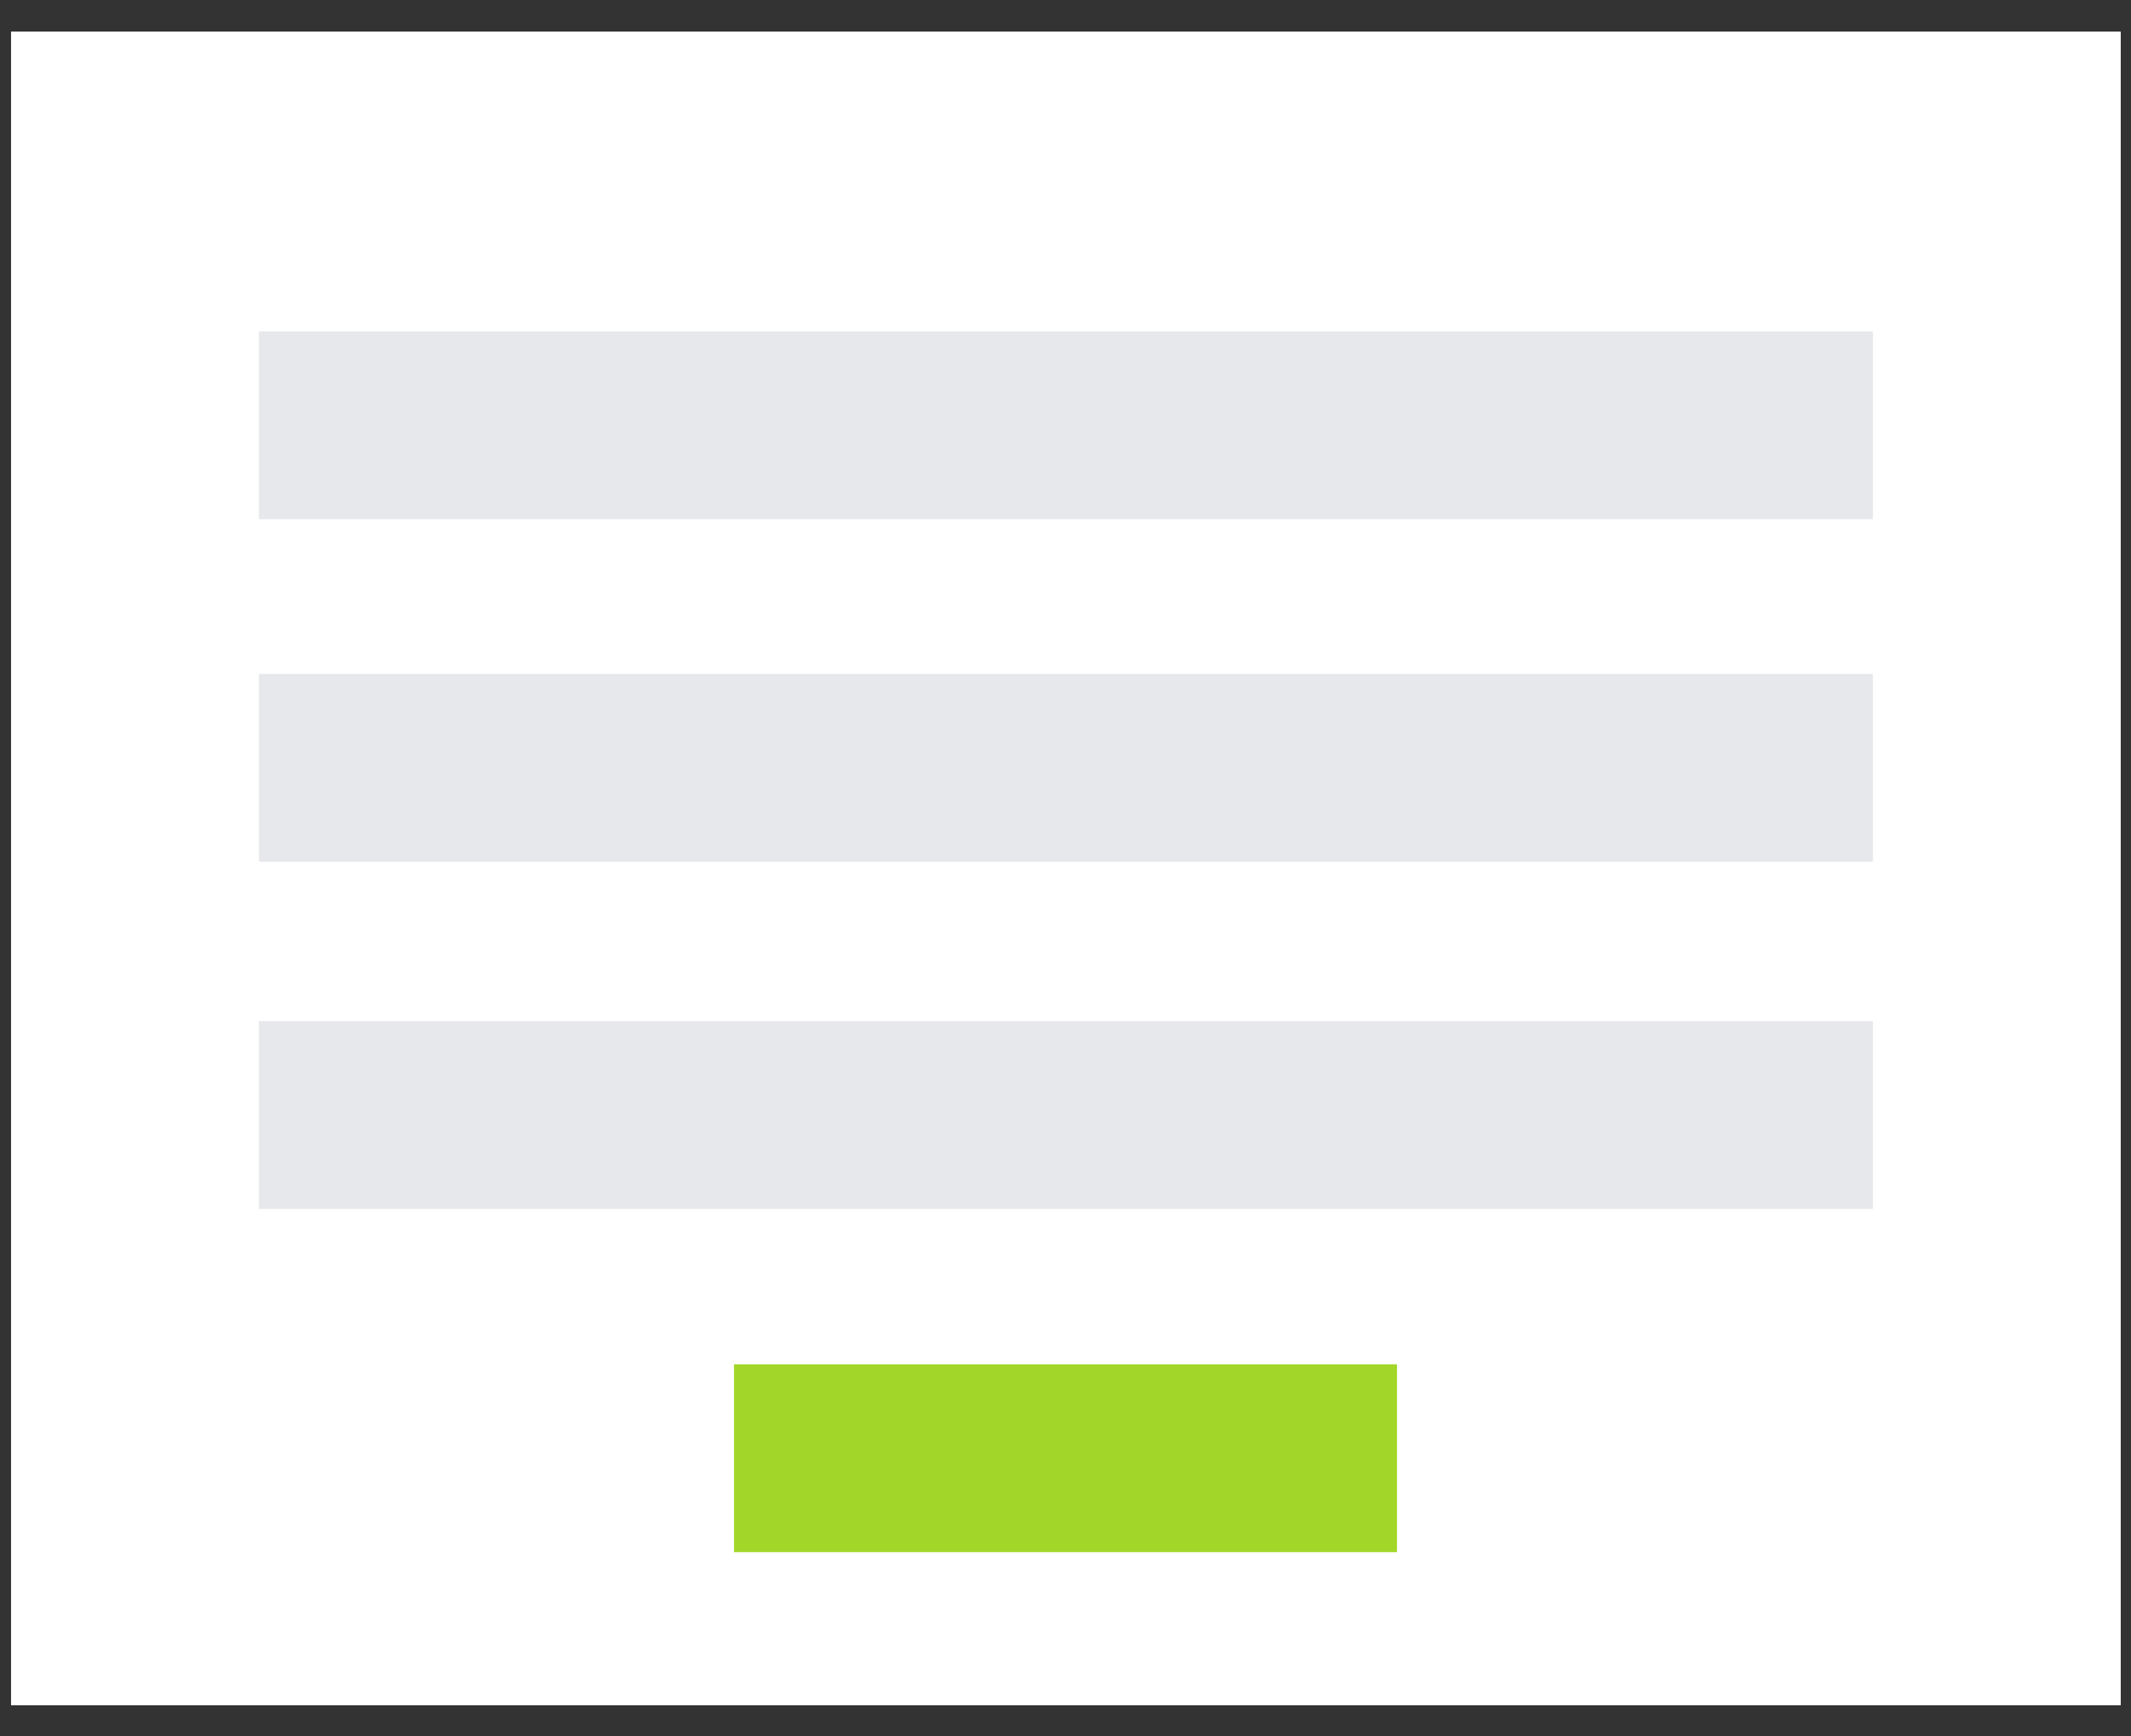 <svg xmlns="http://www.w3.org/2000/svg" viewBox="0 0 27 22"><rect x="0" y="0" width="27" height="22" fill="#333333" stroke="none"/><rect x="0.14" y="0.4" width="26.73" height="21.21" style="fill:#fff"/><rect x="3.28" y="4.2" width="20.45" height="2.38" style="fill:#e7e8eb"/><rect x="3.28" y="8.54" width="20.45" height="2.38" style="fill:#e7e8eb"/><rect x="3.28" y="12.94" width="20.45" height="2.38" style="fill:#e7e8eb"/><rect x="9.3" y="17.29" width="8.4" height="2.38" style="fill:#a2d729"/></svg>